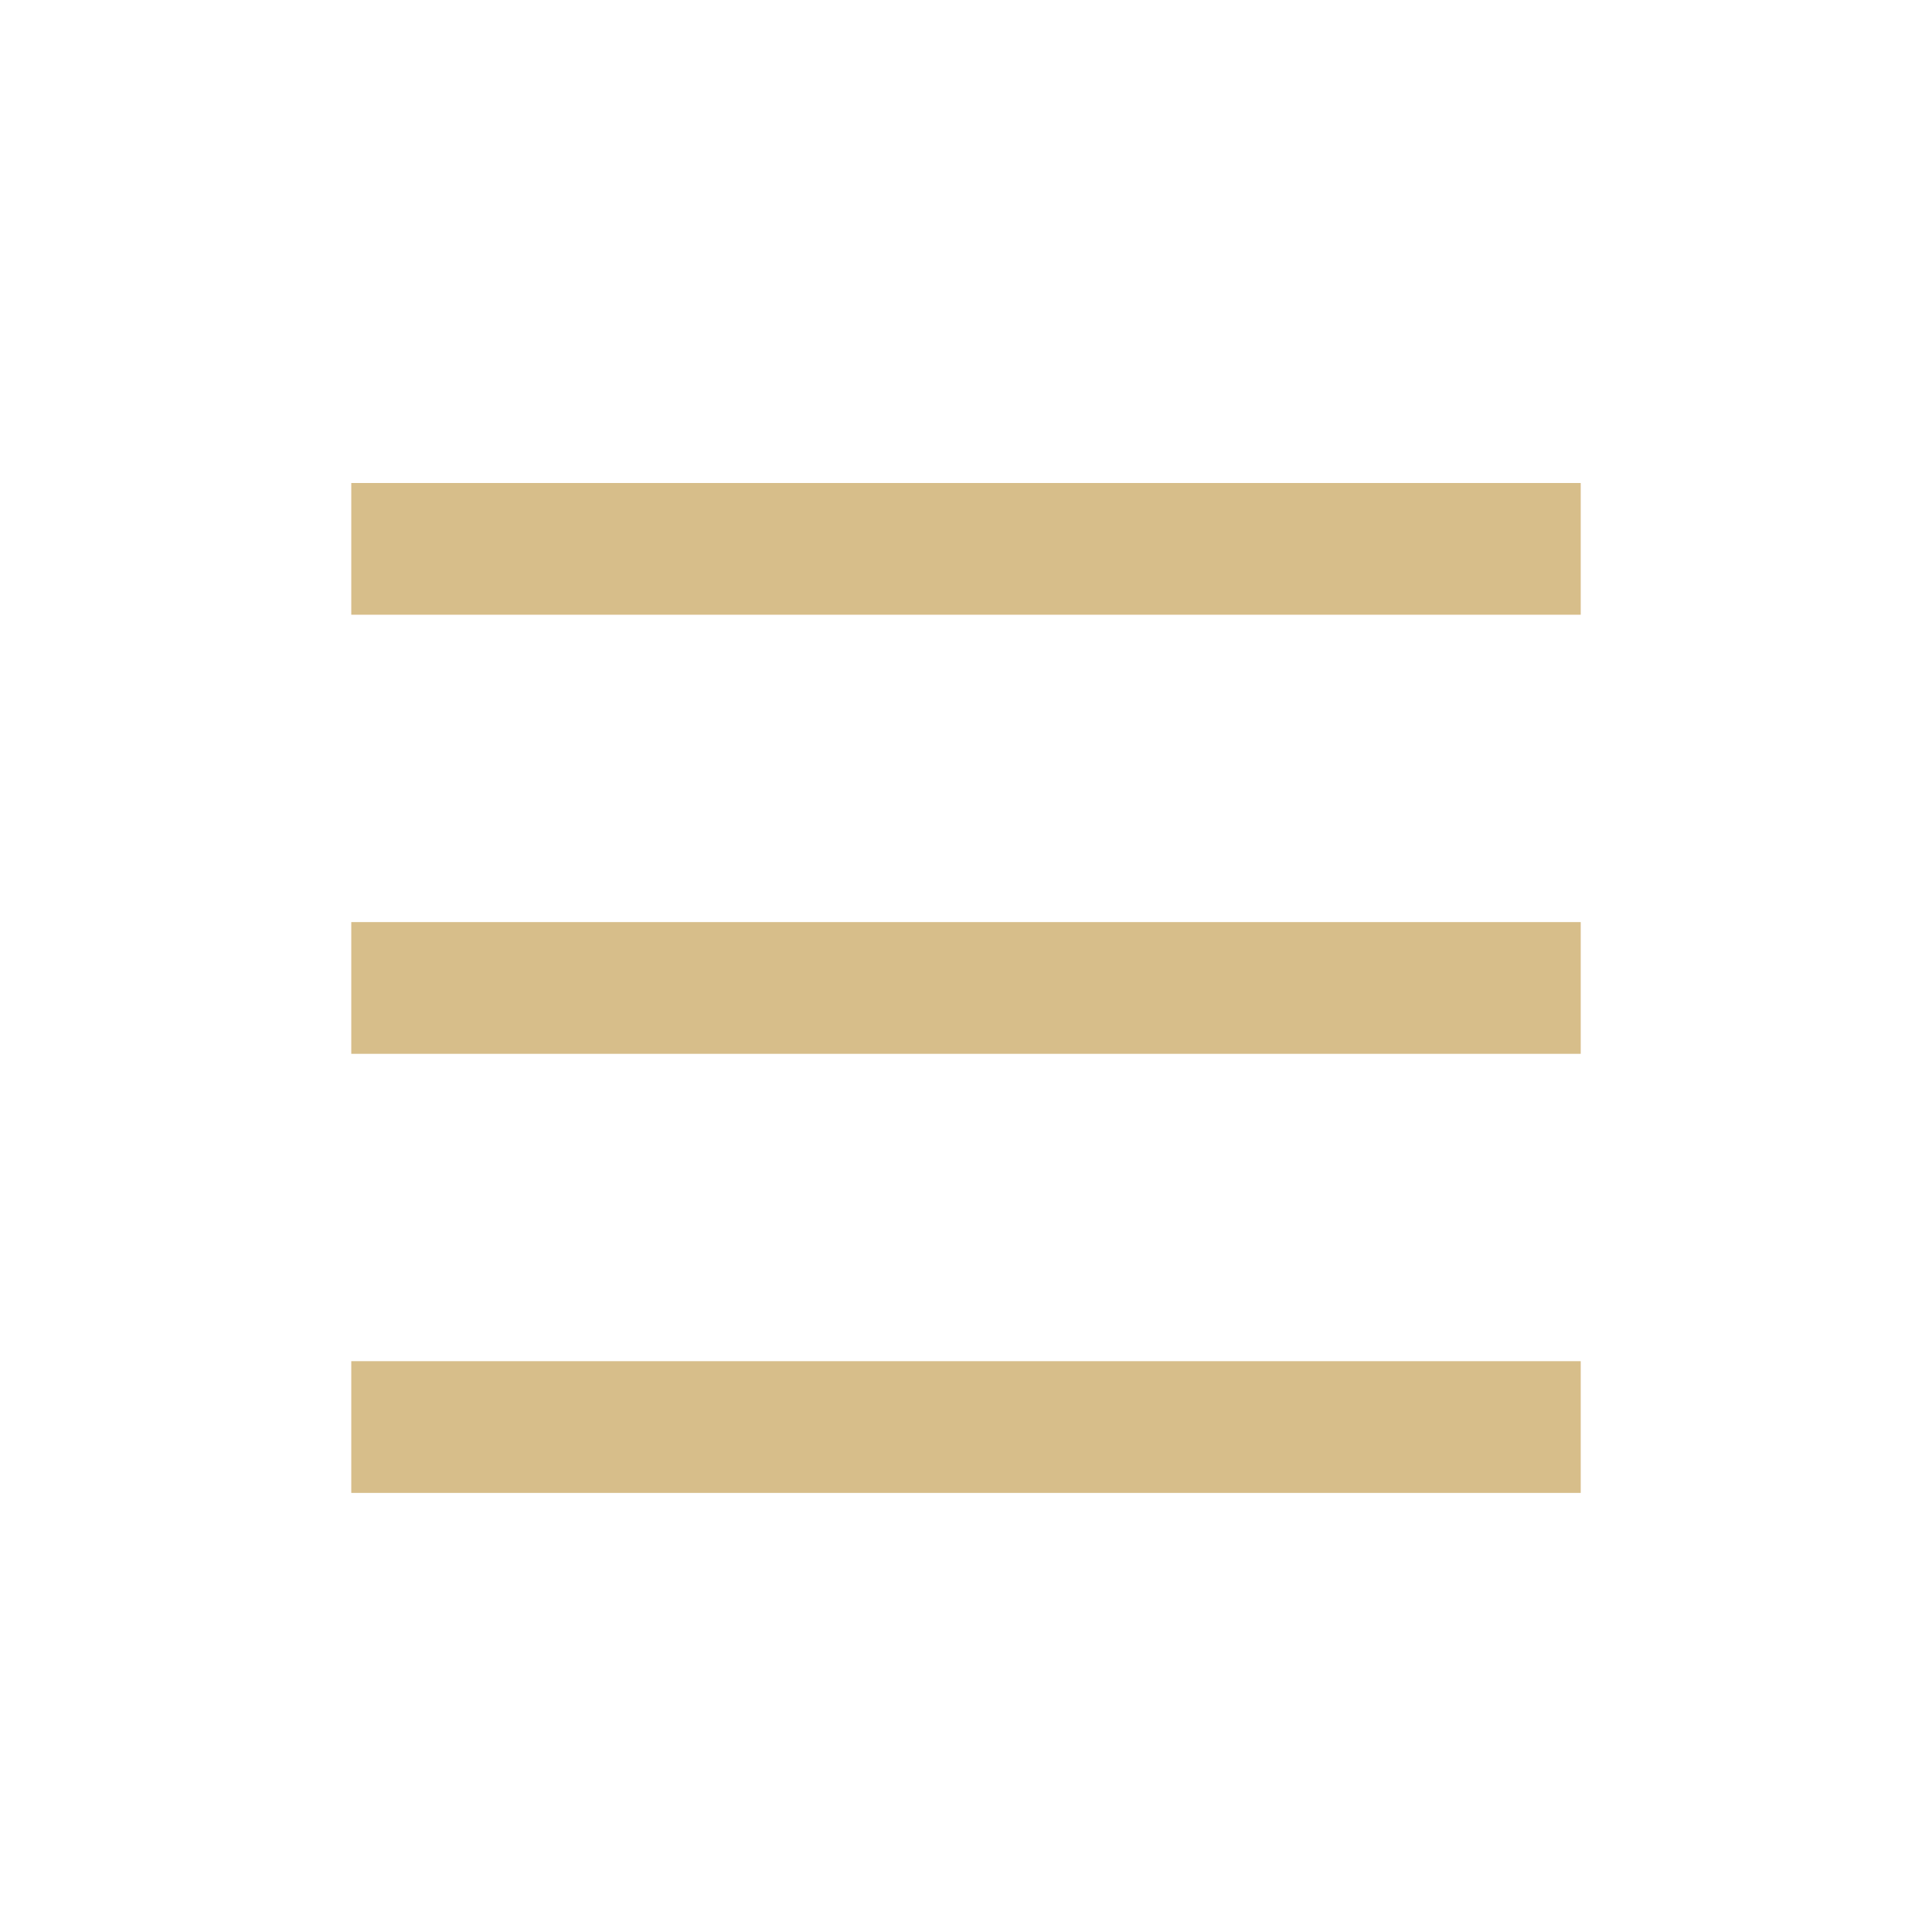 <svg viewBox="0 0 44 44" fill="none" xmlns="http://www.w3.org/2000/svg">
<path fill-rule="evenodd" clip-rule="evenodd" d="M36 14L8 14V11L36 11V14Z" fill="#D7BE8A"/>
<path fill-rule="evenodd" clip-rule="evenodd" d="M36 24L8 24V21L36 21V24Z" fill="#D7BE8A"/>
<path fill-rule="evenodd" clip-rule="evenodd" d="M36 34L8 34V31L36 31V34Z" fill="#D7BE8A"/>
</svg>
